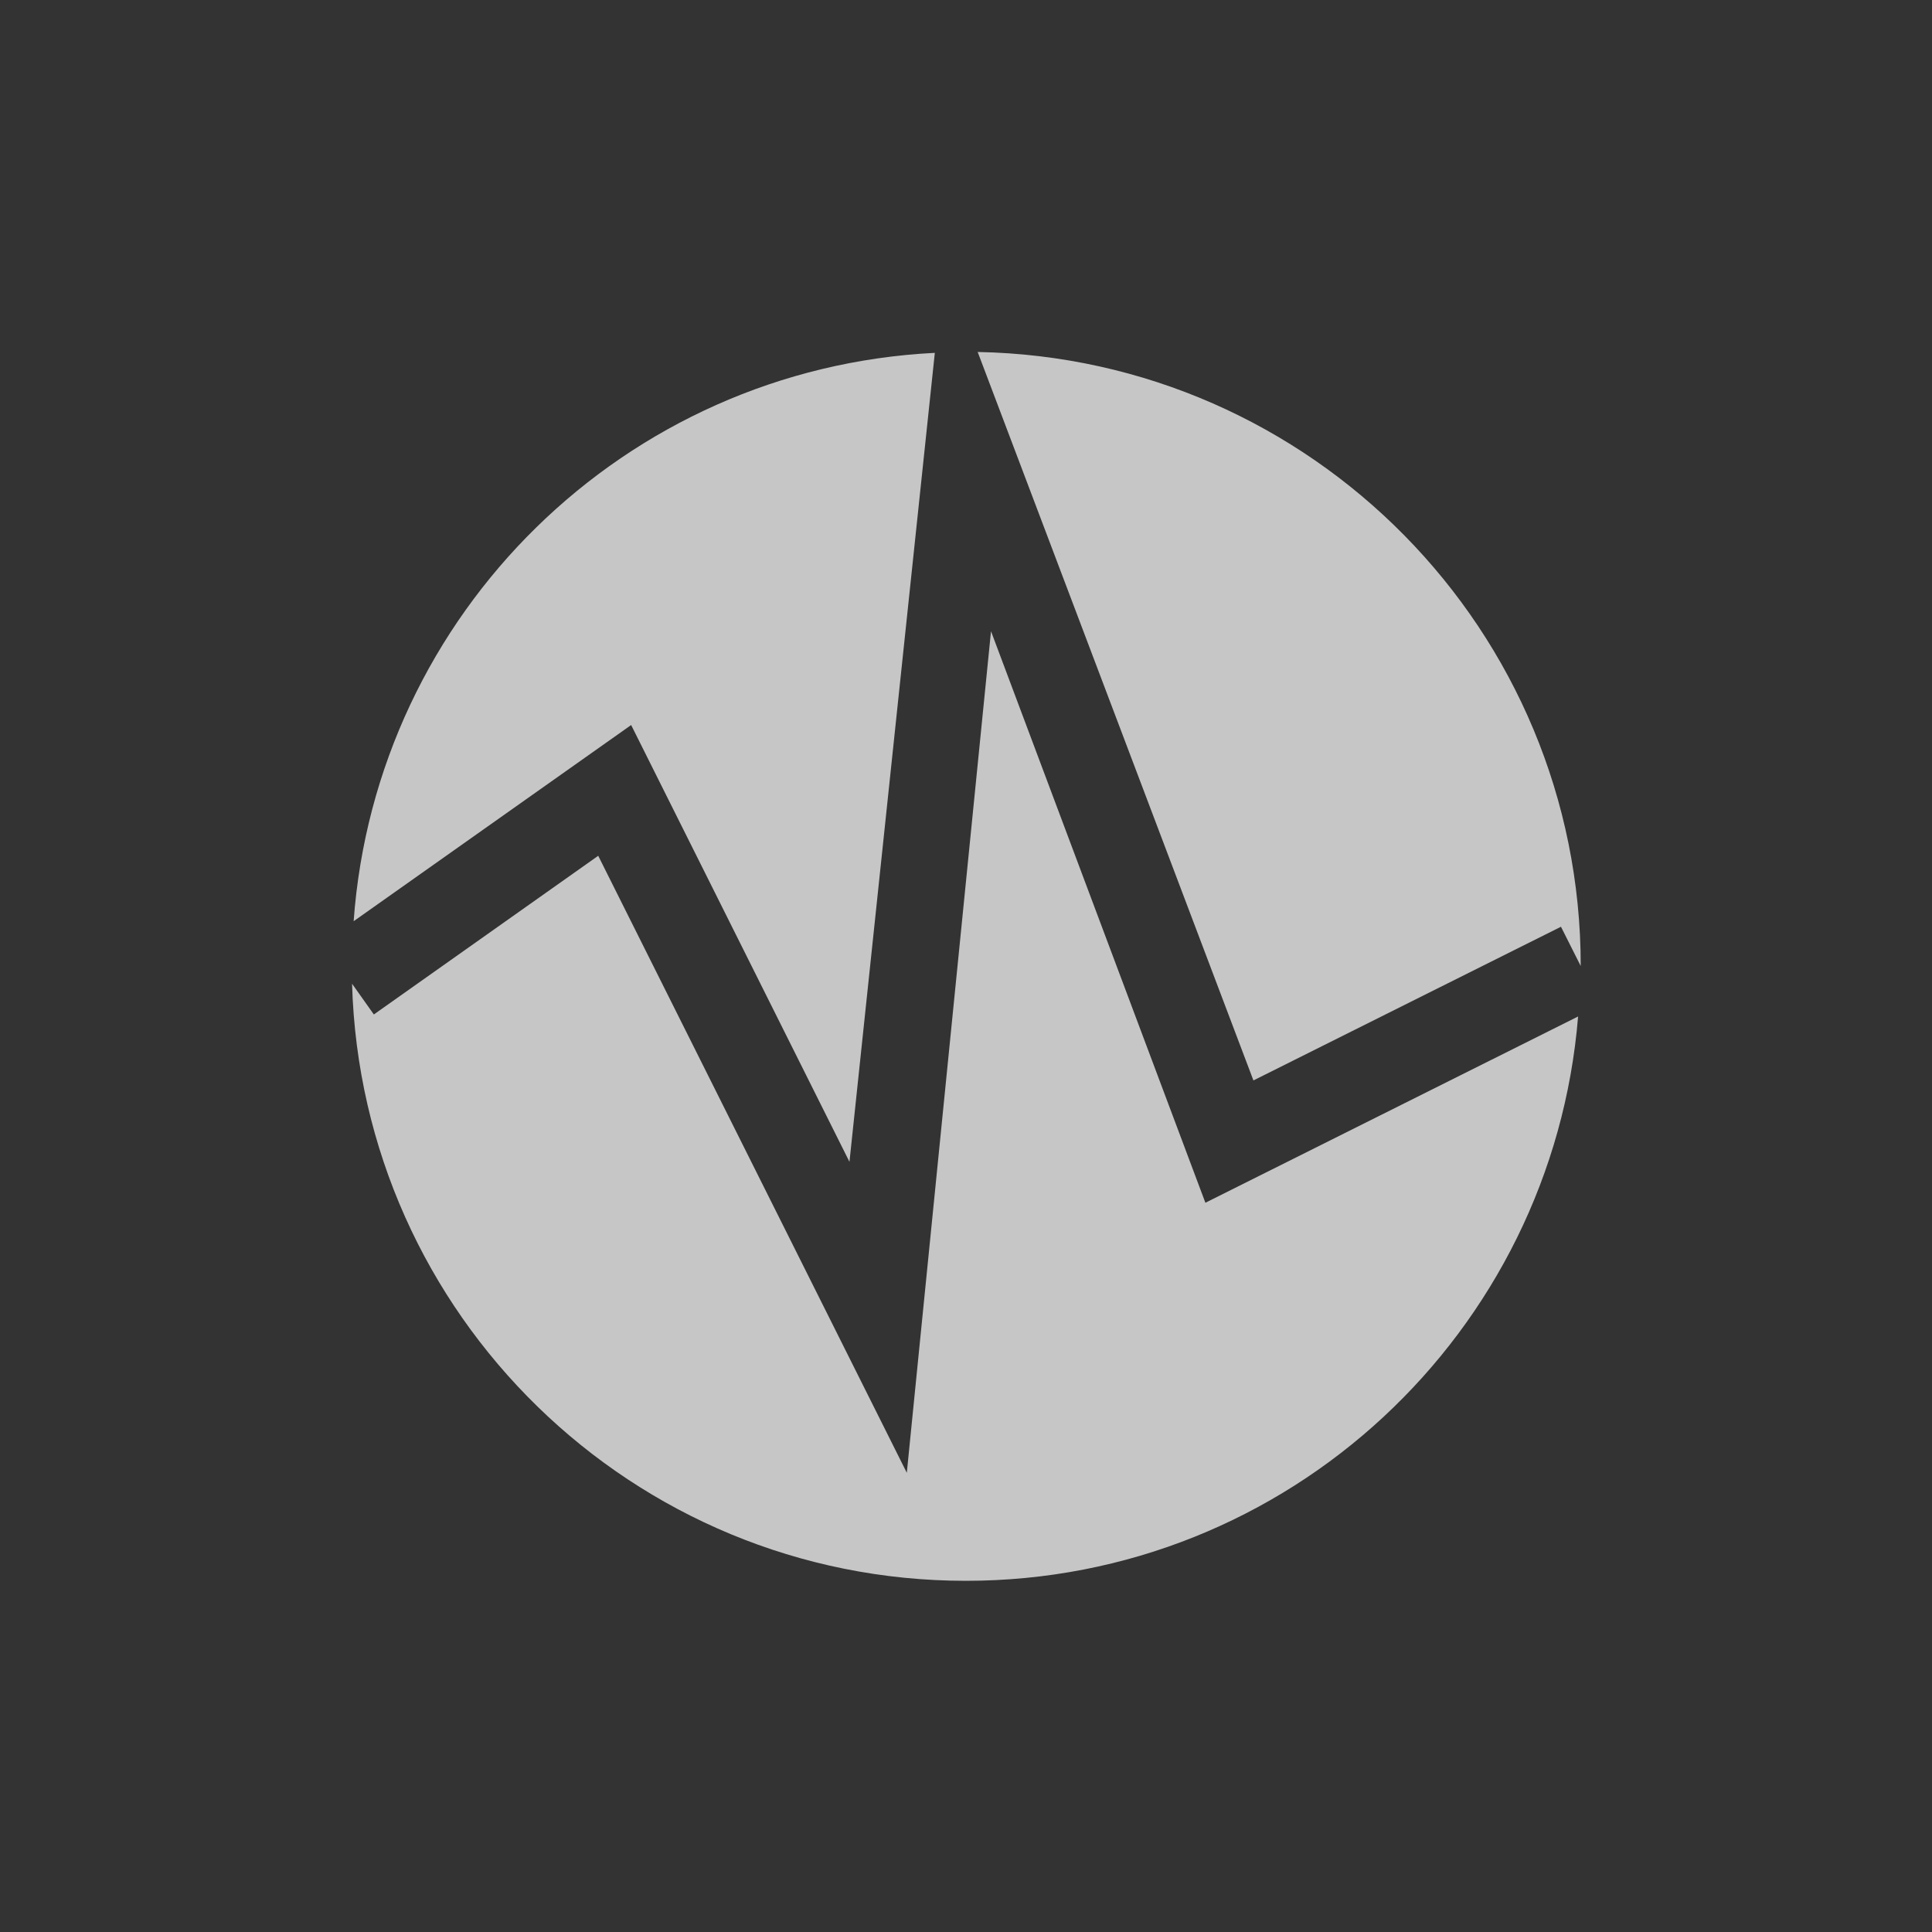 <?xml version="1.0" encoding="UTF-8" standalone="no"?>
<!--Created with Inkscape (http://www.inkscape.org/)-->
<svg id="svg3760" xmlns:rdf="http://www.w3.org/1999/02/22-rdf-syntax-ns#" xmlns="http://www.w3.org/2000/svg" height="22" width="22" version="1.1" xmlns:cc="http://creativecommons.org/ns#" xmlns:dc="http://purl.org/dc/elements/1.1/">
    <rect width="100%" height="100%" fill="#333333" stroke="none"/>
    <defs id="defs3762">
        <style id="current-color-scheme" type="text/css">
            .ColorScheme-Text { color:#4d4d4d; } .ColorScheme-Background { color:#eff0f1; } .ColorScheme-Highlight { color:#3daee9; } .ColorScheme-ViewText { color:#31363b; } .ColorScheme-ViewBackground { color:#fcfcfc; } .ColorScheme-ViewHover { color:#93cee9; } .ColorScheme-ViewFocus{ color:#3daee9; } .ColorScheme-ButtonText { color:#31363b; } .ColorScheme-ButtonBackground { color:#eff0f1; } .ColorScheme-ButtonHover { color:#93cee9; } .ColorScheme-ButtonFocus{ color:#3daee9; }
        </style>
    </defs>
    <g id="layer1" transform="translate(-553.72 -583.12)">
        <path id="path4149" opacity=".72" d="m11.133 4.008c0.604 1.597 3.141 8.295 3.14 8.295l3.502-1.75 0.225 0.447c0-3.821-3.063-6.92-6.867-6.992zm-0.487 0.01c-3.53 0.177-6.365 2.963-6.619 6.472l3.16-2.234 2.486 4.974 0.972-9.212zm0.639 3.168l-0.959 9.585-3.514-7.026-2.555 1.807-0.248-0.35c0.107 3.772 3.192 6.799 6.99 6.799 3.672 0 6.678-2.829 6.971-6.426l-4.244 2.121-2.442-6.51z" transform="translate(553.72 583.12)" fill="#fff"/>
    </g>
</svg>
